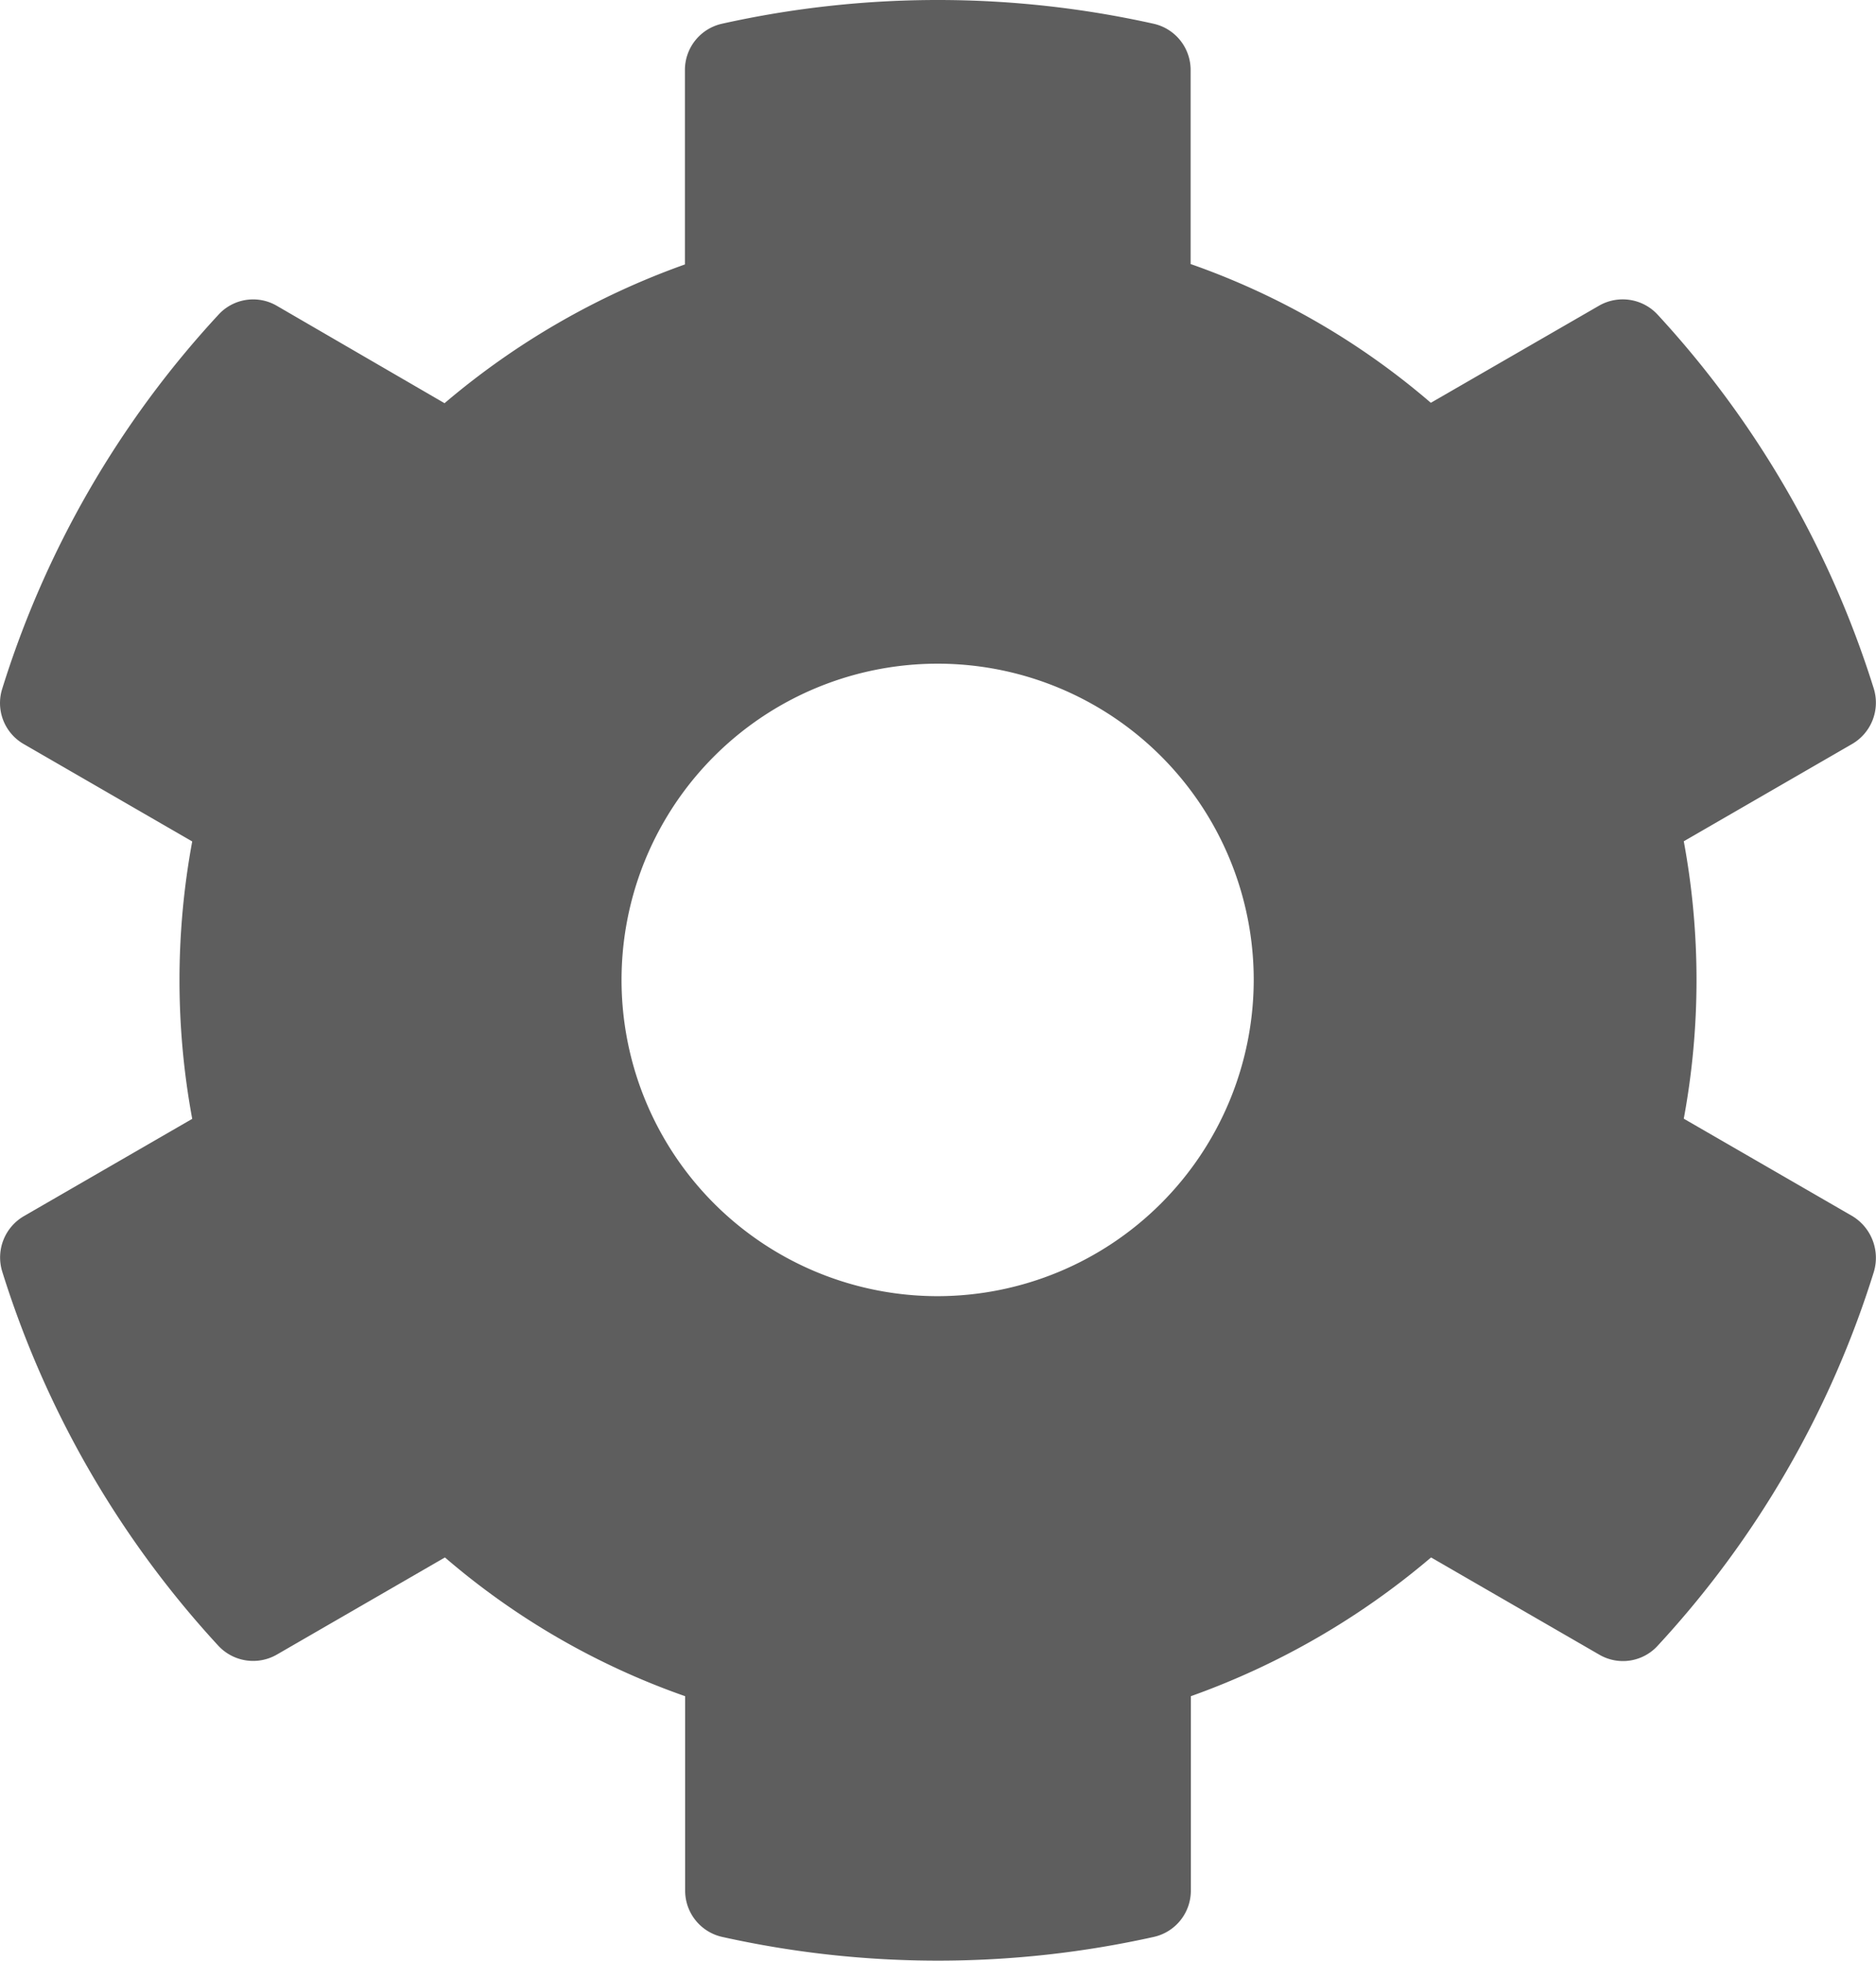 <svg xmlns="http://www.w3.org/2000/svg" width="33.153" height="34.632" viewBox="0 0 33.153 34.632">
    <defs>
        <style>
            .cls-1{fill:#5e5e5e}
        </style>
    </defs>
    <path id="cog-solid" d="M51.373 29.576L48.4 27.859a13.449 13.449 0 0 0 0-4.9l2.974-1.718a.844.844 0 0 0 .384-.978 17.39 17.39 0 0 0-3.819-6.605.84.84 0 0 0-1.039-.158l-2.97 1.714a13.177 13.177 0 0 0-4.245-2.451V9.335a.837.837 0 0 0-.656-.817 17.553 17.553 0 0 0-7.625 0 .837.837 0 0 0-.656.817v3.435a13.593 13.593 0 0 0-4.248 2.451L23.535 13.5a.83.83 0 0 0-1.033.161 17.285 17.285 0 0 0-3.819 6.605.835.835 0 0 0 .384.978l2.974 1.718a13.449 13.449 0 0 0 0 4.9l-2.974 1.718a.844.844 0 0 0-.384.978 17.39 17.39 0 0 0 3.817 6.608.84.84 0 0 0 1.033.161l2.974-1.718a13.177 13.177 0 0 0 4.245 2.451v3.435a.837.837 0 0 0 .656.817 17.553 17.553 0 0 0 7.625 0 .837.837 0 0 0 .656-.817V38.06a13.593 13.593 0 0 0 4.245-2.451l2.974 1.718a.83.83 0 0 0 1.033-.161 17.285 17.285 0 0 0 3.819-6.605.862.862 0 0 0-.387-.985zm-16.156 1.418a5.586 5.586 0 1 1 5.583-5.586 5.593 5.593 0 0 1-5.583 5.586z" class="cls-1" transform="translate(-18.644 -8.099)"/>
</svg>
